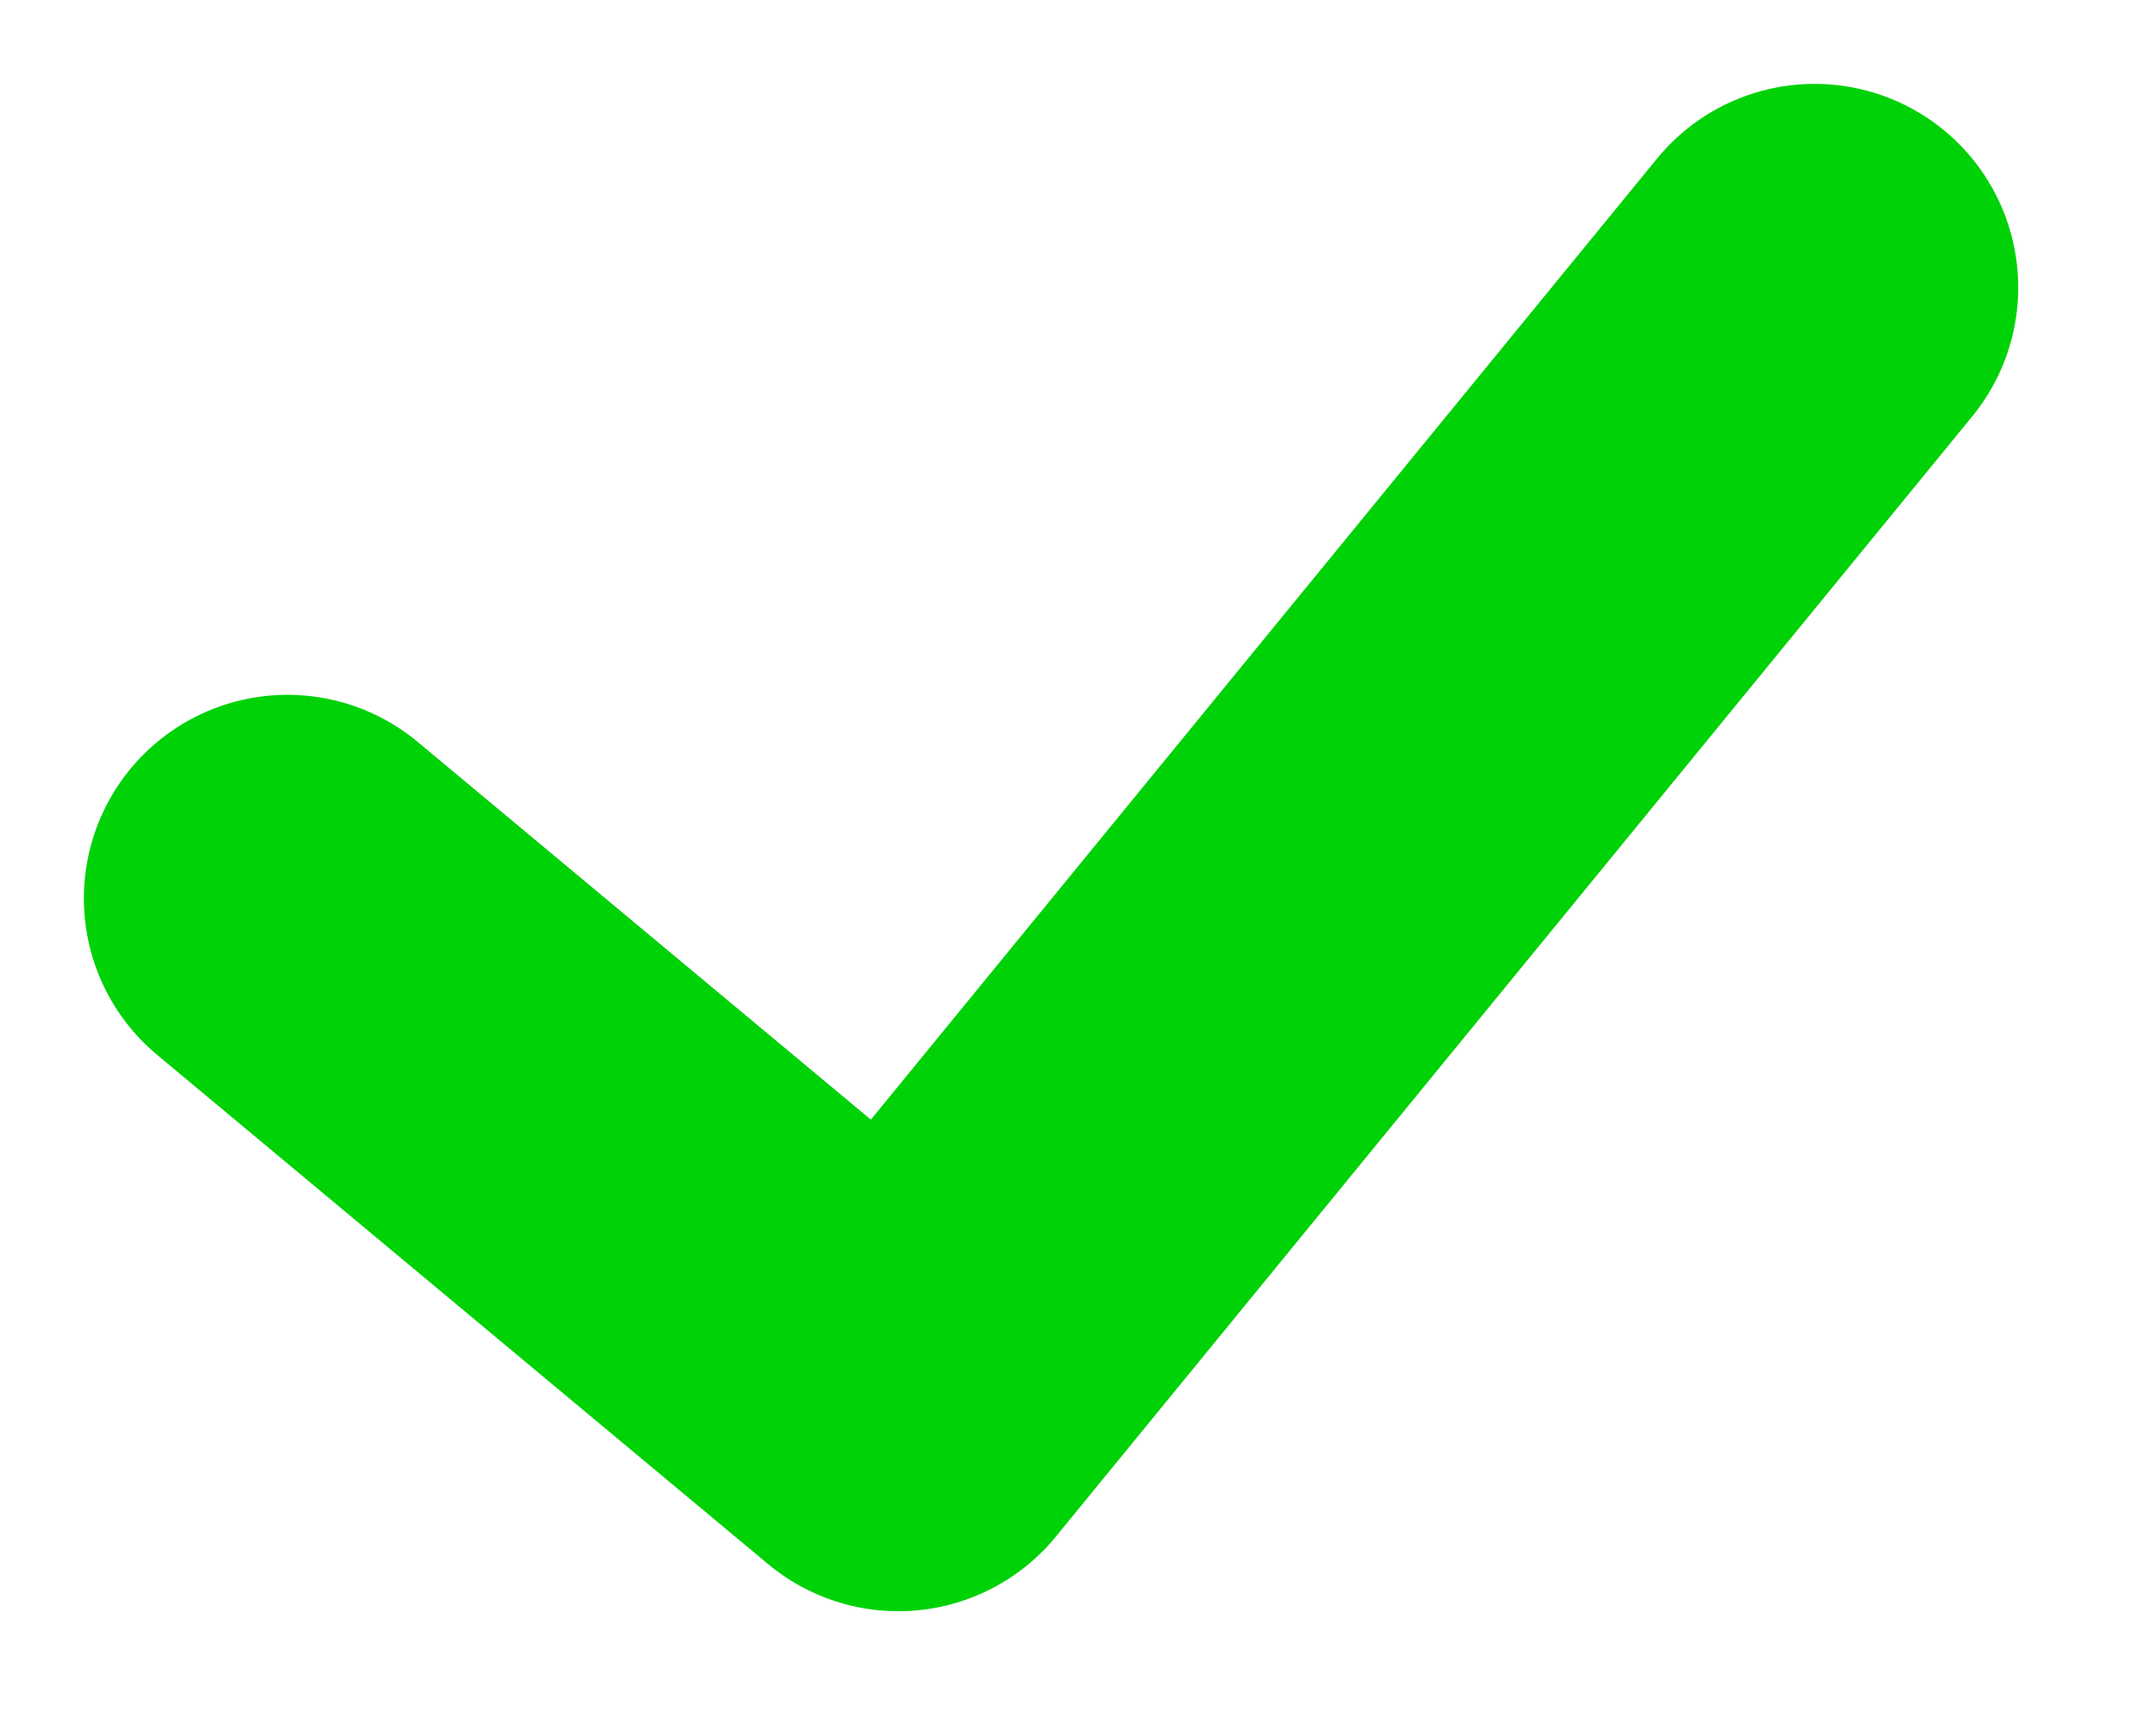 <svg width="15" height="12" viewBox="0 0 15 12" fill="none" xmlns="http://www.w3.org/2000/svg">
<path d="M2 6.25L6.25 9.792L12.625 2" stroke="#00D208" stroke-width="2.833" stroke-linecap="round" stroke-linejoin="round"/>
</svg>
